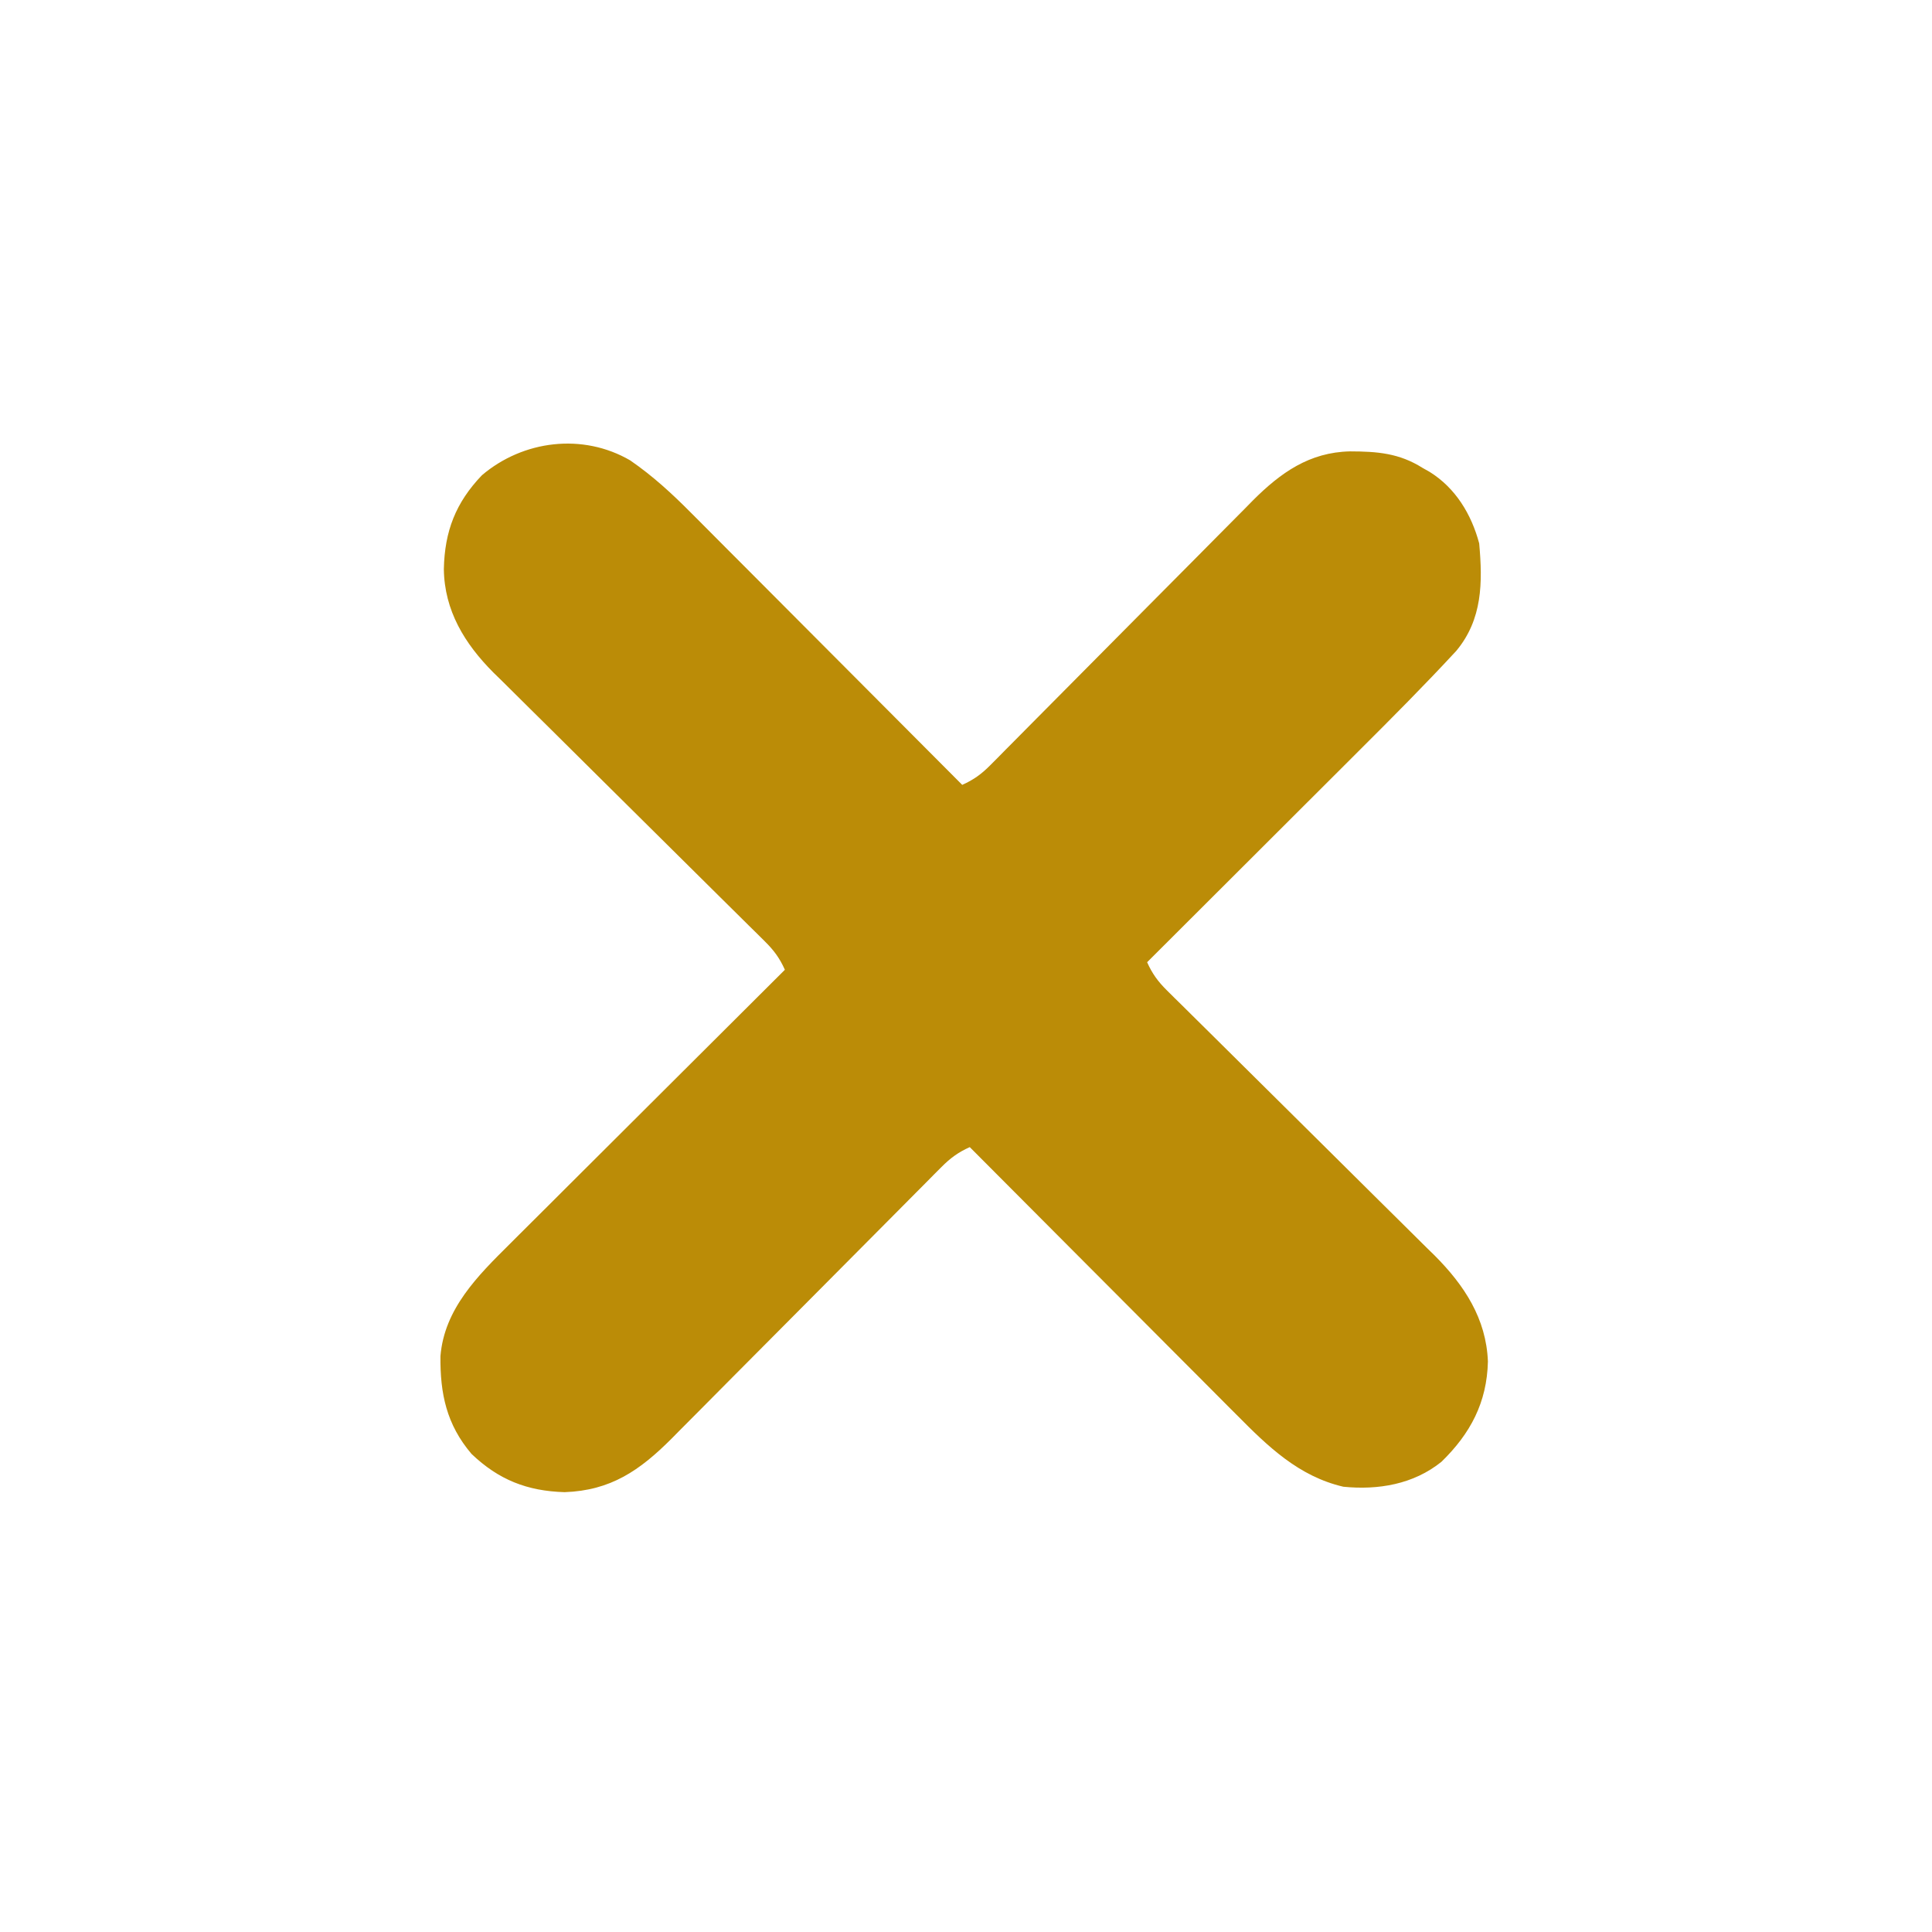 <?xml version="1.0" encoding="UTF-8"?>
<svg version="1.1" xmlns="http://www.w3.org/2000/svg" width="512" height="512">
<path d="M0 0 C5.996 4.125 11.142 8.864 16.252 14.025 C17.033 14.806 17.815 15.587 18.62 16.392 C21.179 18.952 23.73 21.519 26.281 24.086 C28.063 25.871 29.845 27.656 31.628 29.441 C35.825 33.645 40.017 37.853 44.207 42.063 C48.982 46.86 53.762 51.651 58.543 56.443 C68.368 66.289 78.187 76.142 88 86 C91.021 84.647 93.102 83.141 95.426 80.794 C96.085 80.134 96.744 79.474 97.422 78.793 C98.134 78.07 98.846 77.346 99.579 76.6 C100.337 75.838 101.096 75.075 101.877 74.289 C103.523 72.632 105.167 70.972 106.809 69.311 C109.411 66.679 112.019 64.054 114.63 61.43 C122.051 53.969 129.459 46.496 136.864 39.02 C141.394 34.446 145.932 29.881 150.474 25.319 C152.201 23.582 153.925 21.841 155.646 20.098 C158.058 17.654 160.48 15.22 162.903 12.788 C163.607 12.07 164.311 11.353 165.036 10.613 C172.413 3.25 179.998 -2.141 190.76 -2.38 C197.969 -2.362 203.777 -1.925 210 2 C210.932 2.526 210.932 2.526 211.883 3.062 C218.744 7.339 222.939 14.293 225 22 C225.934 32.378 225.878 42.139 218.93 50.486 C210.501 59.601 201.75 68.378 192.957 77.141 C191.336 78.76 189.715 80.379 188.094 81.999 C183.867 86.223 179.636 90.444 175.405 94.664 C171.072 98.986 166.742 103.312 162.412 107.637 C153.944 116.094 145.473 124.548 137 133 C138.358 136.037 139.876 138.118 142.237 140.451 C142.904 141.115 143.572 141.779 144.259 142.464 C144.991 143.181 145.722 143.899 146.476 144.639 C147.247 145.404 148.017 146.169 148.812 146.957 C150.487 148.618 152.164 150.276 153.844 151.933 C156.506 154.56 159.161 157.194 161.814 159.831 C169.358 167.326 176.913 174.811 184.478 182.286 C189.105 186.859 193.722 191.443 198.334 196.032 C200.089 197.775 201.848 199.514 203.611 201.249 C206.086 203.685 208.547 206.133 211.007 208.584 C211.73 209.29 212.454 209.996 213.199 210.723 C221.061 218.615 226.87 227.43 227.312 238.812 C227.065 249.649 222.683 257.919 214.996 265.391 C207.591 271.361 198.258 272.922 189 272 C177.157 269.235 169.067 261.379 160.726 252.953 C159.954 252.182 159.183 251.41 158.387 250.615 C155.867 248.093 153.353 245.564 150.84 243.035 C149.082 241.274 147.324 239.512 145.565 237.752 C140.959 233.138 136.359 228.519 131.761 223.898 C127.059 219.175 122.35 214.458 117.643 209.74 C108.423 200.499 99.209 191.252 90 182 C86.94 183.366 84.846 184.909 82.491 187.282 C81.814 187.959 81.137 188.636 80.44 189.334 C79.708 190.076 78.976 190.818 78.221 191.583 C77.442 192.366 76.663 193.148 75.86 193.954 C74.168 195.654 72.478 197.356 70.79 199.06 C68.117 201.758 65.437 204.451 62.756 207.142 C56.578 213.345 50.409 219.557 44.241 225.77 C38.144 231.91 32.043 238.047 25.935 244.177 C23.299 246.825 20.67 249.48 18.04 252.135 C16.416 253.767 14.792 255.398 13.167 257.029 C12.441 257.765 11.715 258.501 10.967 259.26 C2.513 267.716 -5.149 273.003 -17.375 273.438 C-27.289 273.149 -34.869 270.166 -42.055 263.289 C-48.671 255.503 -50.378 247.333 -50.277 237.387 C-49.252 224.864 -40.387 216.077 -31.883 207.656 C-31.092 206.865 -30.301 206.074 -29.487 205.259 C-26.894 202.668 -24.295 200.084 -21.695 197.5 C-19.887 195.696 -18.08 193.891 -16.273 192.086 C-12.016 187.836 -7.755 183.591 -3.492 179.348 C1.366 174.513 6.218 169.672 11.069 164.83 C21.04 154.88 31.018 144.938 41 135 C39.635 131.941 38.096 129.854 35.718 127.504 C35.041 126.83 34.364 126.156 33.666 125.462 C32.924 124.733 32.182 124.004 31.417 123.253 C30.634 122.477 29.852 121.701 29.046 120.901 C27.346 119.216 25.644 117.533 23.94 115.851 C21.241 113.187 18.549 110.515 15.858 107.841 C8.207 100.239 0.545 92.648 -7.126 85.066 C-11.818 80.428 -16.5 75.779 -21.177 71.125 C-22.958 69.356 -24.743 67.591 -26.532 65.83 C-29.04 63.361 -31.535 60.879 -34.029 58.394 C-35.133 57.316 -35.133 57.316 -36.26 56.216 C-43.851 48.595 -49.238 39.823 -49.375 28.812 C-49.17 18.796 -46.24 11.209 -39.289 3.945 C-28.345 -5.355 -12.534 -7.291 0 0 Z " fill="#BB8C07" transform="translate(167,122)"/>
</svg>
